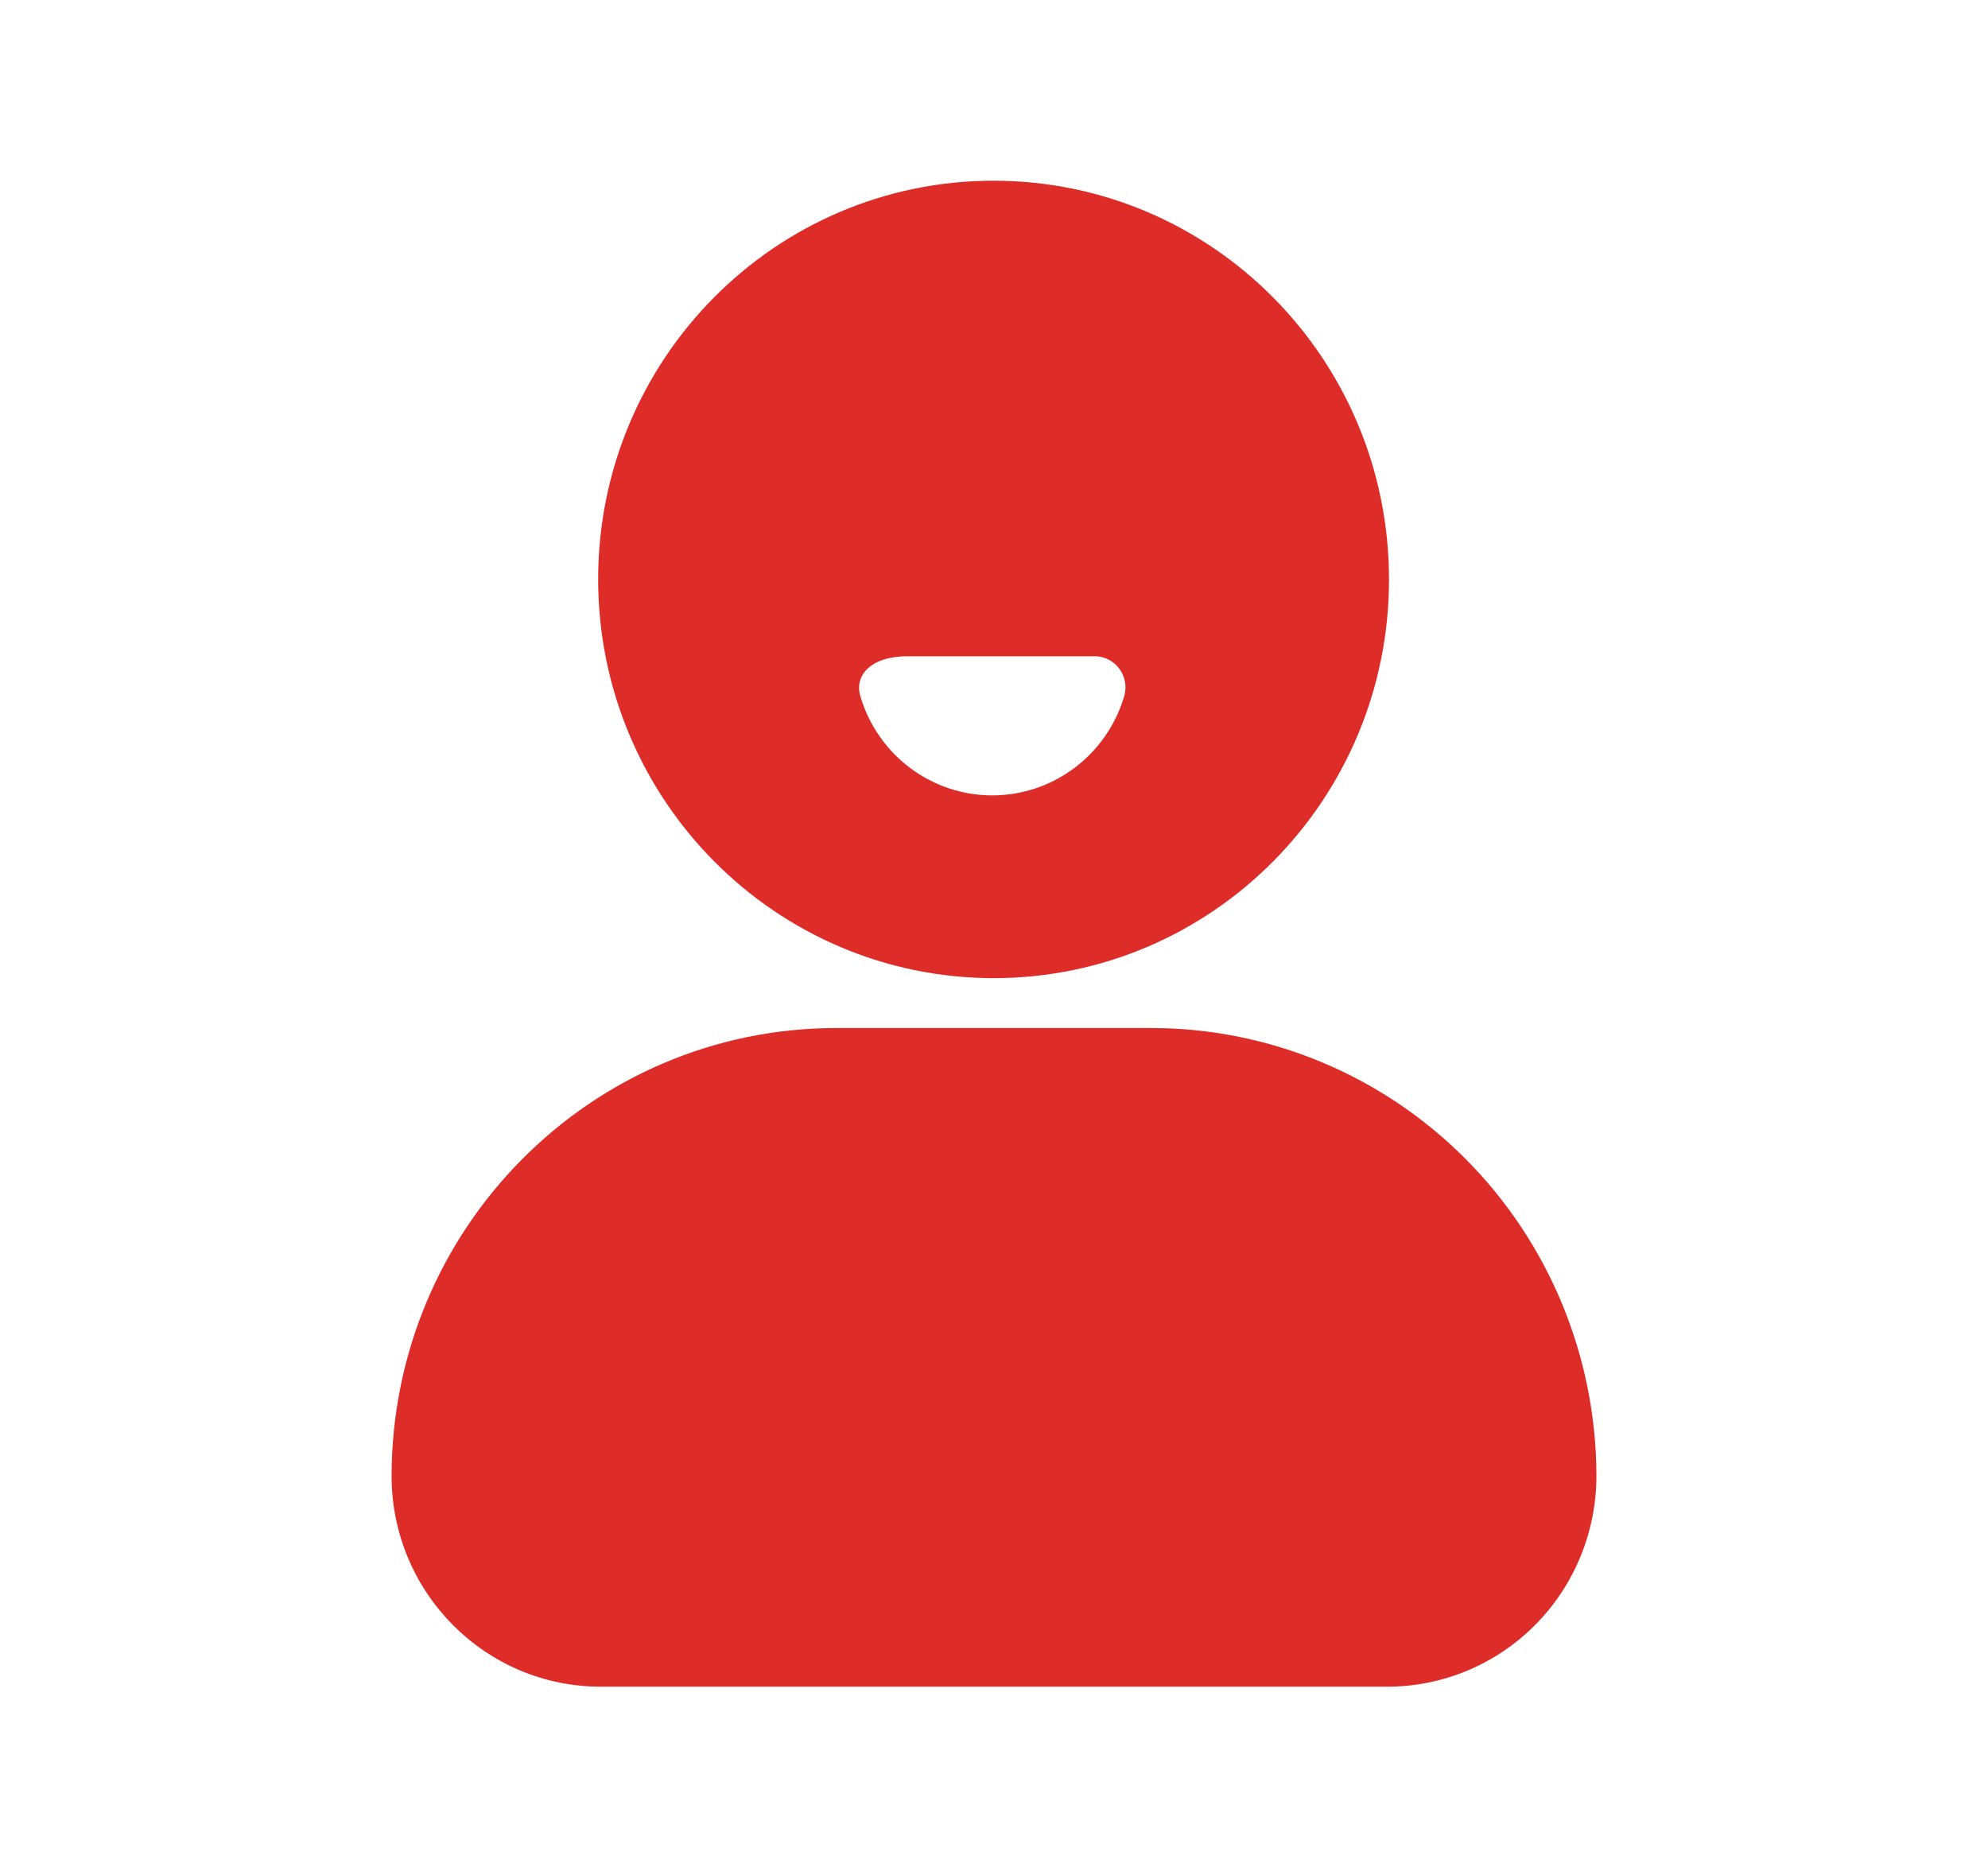 <?xml version="1.0" encoding="UTF-8"?>
<svg width="33px" height="31px" viewBox="0 0 33 31" version="1.1" xmlns="http://www.w3.org/2000/svg" xmlns:xlink="http://www.w3.org/1999/xlink">
    <!-- Generator: Sketch 61.2 (89653) - https://sketch.com -->
    <title>-mockplus-</title>
    <desc>Created with Sketch.</desc>
    <g id="页面" stroke="none" stroke-width="1" fill="none" fill-rule="evenodd">
        <g id="嘉宾首页" transform="translate(-286, -1086)" fill="#DE2D28" fill-rule="nonzero">
            <g id="-mockplus-dup-|C34CED88-3014-46FC-B19D-A591CC9C2D39|通用/导航栏/工作台" transform="translate(0, 1086)">
                <g id="通用/导航栏/工作台">
                    <g id="编组-7">
                        <g id="编组-6" transform="translate(285, 0)">
                            <g id="编组" transform="translate(0.5, 0)">
                                <g id="-mockplus-dup-|813019A0-76CC-45C4-8332-2EC309C4A6DF|icon/dh/wdyy/未选中" transform="translate(0.5, 0)">
                                    <g id="icon/dh/wdyy/未选中" transform="translate(6, 3)">
                                        <g id="编组" transform="translate(0.5, 0)">
                                            <path d="M7.379,14.066 C3.305,14.07 0.004,17.399 0,21.507 C0.004,23.437 1.557,25 3.471,25 L16.5,25 C17.424,25.008 18.314,24.643 18.971,23.987 C19.628,23.332 19.998,22.439 20,21.507 C19.998,19.529 19.216,17.633 17.827,16.238 C16.437,14.842 14.554,14.061 12.593,14.066 L7.379,14.066 Z M16.557,6.612 C16.553,2.956 13.611,-0.004 9.986,8.88177573e-16 C6.36,0.004 3.425,2.971 3.429,6.626 C3.436,10.28 6.376,13.238 10,13.238 C13.625,13.234 16.561,10.268 16.557,6.612 Z M11.657,7.894 C11.819,7.89 11.974,7.964 12.074,8.093 C12.174,8.222 12.207,8.391 12.164,8.549 C11.878,9.53 10.985,10.204 9.971,10.204 C8.957,10.204 8.065,9.53 7.779,8.549 C7.686,8.218 7.943,7.894 8.571,7.894 L11.657,7.894 Z" id="形状"></path>
                                        </g>
                                    </g>
                                </g>
                            </g>
                        </g>
                    </g>
                </g>
            </g>
        </g>
    </g>
</svg>